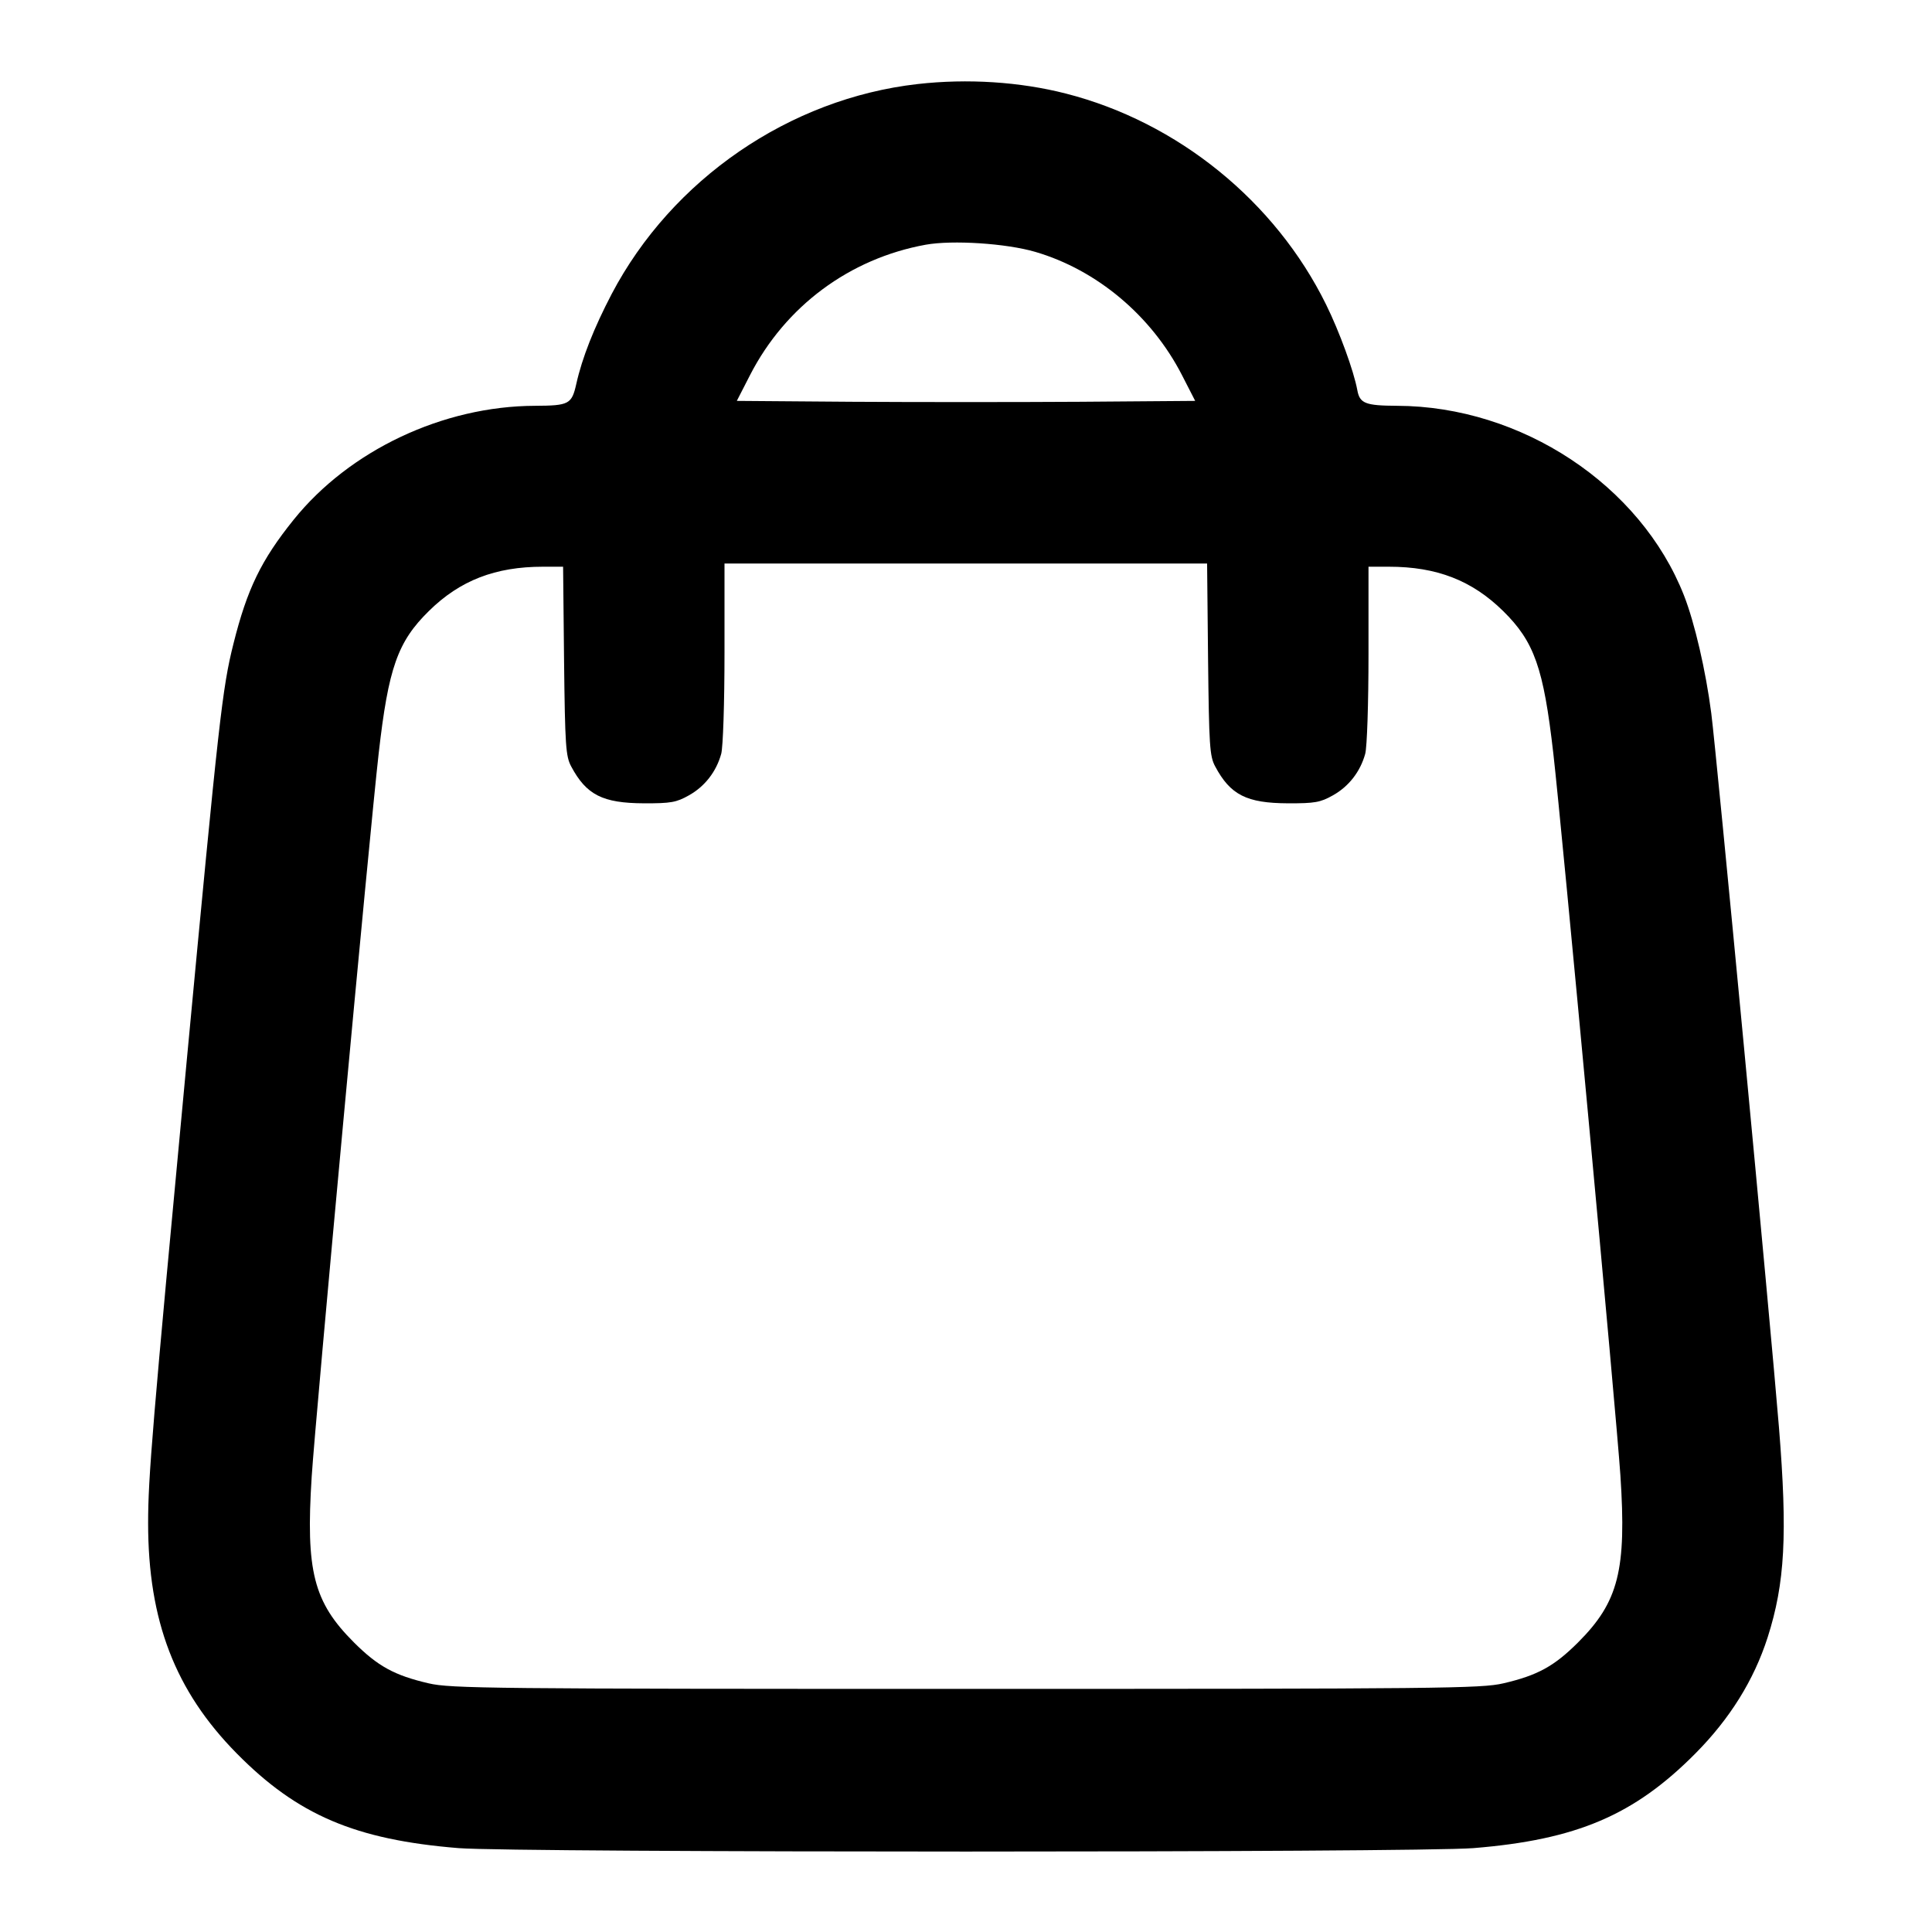<svg width="24" height="24" viewBox="0 0 24 24" fill="none" xmlns="http://www.w3.org/2000/svg"><path d="M11.400 1.044 C 9.808 1.224,8.347 2.227,7.598 3.653 C 7.379 4.072,7.231 4.446,7.159 4.769 C 7.102 5.022,7.069 5.039,6.645 5.041 C 5.503 5.045,4.343 5.593,3.648 6.456 C 3.244 6.958,3.070 7.317,2.900 7.997 C 2.761 8.550,2.719 8.929,2.320 13.172 C 1.891 17.737,1.840 18.352,1.840 18.920 C 1.840 20.134,2.175 21.005,2.940 21.781 C 3.695 22.547,4.414 22.854,5.696 22.958 C 6.398 23.015,17.602 23.015,18.304 22.958 C 19.585 22.854,20.300 22.549,21.060 21.783 C 21.490 21.350,21.788 20.870,21.958 20.341 C 22.174 19.666,22.206 19.061,22.099 17.733 C 21.996 16.459,21.324 9.369,21.258 8.860 C 21.190 8.332,21.051 7.733,20.919 7.397 C 20.380 6.025,18.900 5.046,17.355 5.041 C 16.961 5.039,16.891 5.012,16.861 4.846 C 16.817 4.608,16.640 4.122,16.474 3.785 C 15.842 2.500,14.630 1.517,13.240 1.162 C 12.669 1.016,12.019 0.974,11.400 1.044 M12.861 3.129 C 13.626 3.353,14.304 3.922,14.683 4.660 L 14.847 4.980 13.424 4.991 C 12.641 4.996,11.359 4.996,10.576 4.991 L 9.153 4.980 9.317 4.660 C 9.757 3.803,10.554 3.212,11.499 3.040 C 11.832 2.980,12.500 3.023,12.861 3.129 M15.007 8.190 C 15.019 9.261,15.027 9.394,15.095 9.520 C 15.284 9.875,15.486 9.977,16.000 9.979 C 16.333 9.980,16.402 9.968,16.558 9.880 C 16.755 9.770,16.898 9.586,16.959 9.365 C 16.982 9.284,17.000 8.737,17.000 8.130 L 17.000 7.040 17.253 7.040 C 17.848 7.040,18.285 7.210,18.672 7.590 C 19.060 7.972,19.174 8.295,19.296 9.360 C 19.402 10.283,20.080 17.582,20.129 18.325 C 20.207 19.505,20.107 19.899,19.603 20.403 C 19.306 20.699,19.101 20.812,18.675 20.911 C 18.402 20.975,17.897 20.980,12.000 20.980 C 6.103 20.980,5.598 20.975,5.325 20.911 C 4.899 20.812,4.694 20.699,4.397 20.403 C 3.894 19.900,3.797 19.519,3.872 18.343 C 3.919 17.606,4.592 10.342,4.704 9.360 C 4.825 8.296,4.939 7.972,5.328 7.590 C 5.714 7.210,6.153 7.040,6.745 7.040 L 6.995 7.040 7.007 8.210 C 7.019 9.262,7.028 9.394,7.095 9.520 C 7.284 9.875,7.486 9.977,8.000 9.979 C 8.333 9.980,8.402 9.968,8.558 9.880 C 8.755 9.770,8.898 9.586,8.959 9.365 C 8.982 9.284,9.000 8.730,9.000 8.110 L 9.000 7.000 11.997 7.000 L 14.995 7.000 15.007 8.190 " stroke="none" fill-rule="evenodd" fill="black"></path></svg>